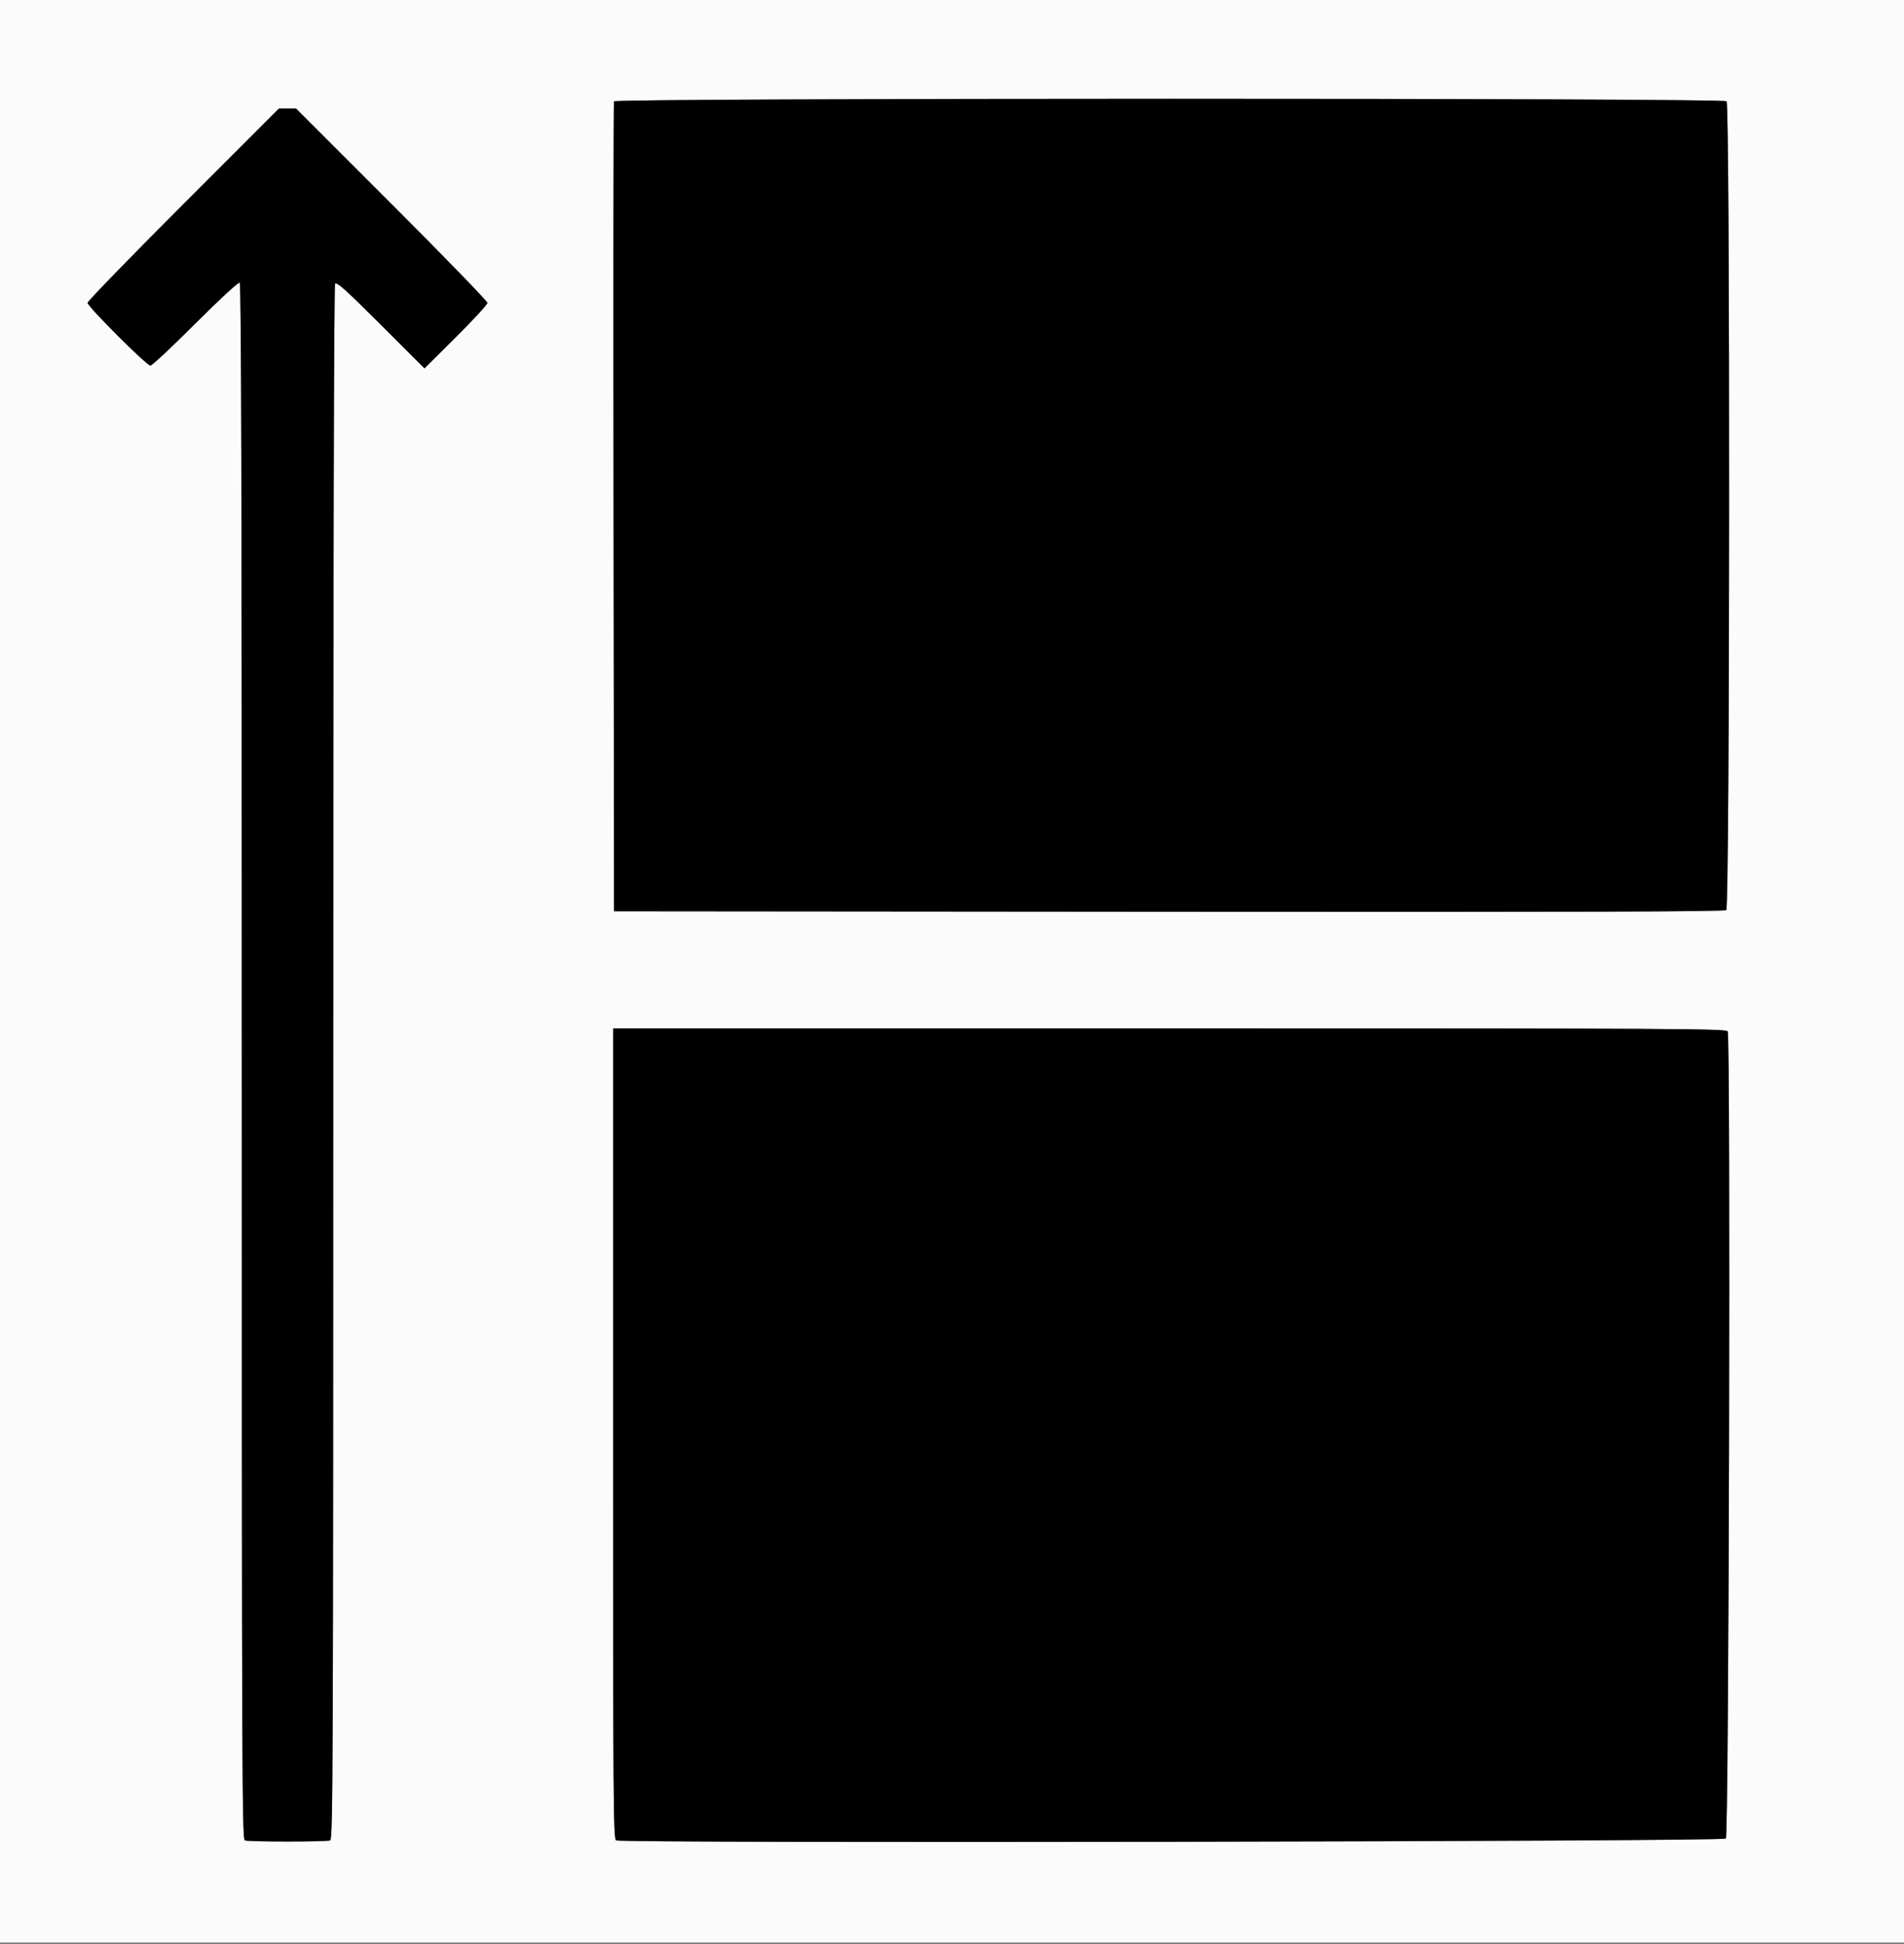 <svg id="svg" version="1.1" xmlns="http://www.w3.org/2000/svg" xmlns:xlink="http://www.w3.org/1999/xlink" width="400" height="408.36" viewBox="0, 0, 400,408.36"><rect x="0" y="0" width="400" height="408.36" fill="#808080" stroke="none"/><g id="svgg"><path id="path0" d="M0.000 204.000 L 0.000 408.000 200.000 408.000 L 400.000 408.000 400.000 204.000 L 400.000 0.000 200.000 0.000 L 0.000 0.000 0.000 204.000 M362.720 21.280 C 363.474 22.034,363.412 190.526,362.658 191.152 C 362.259 191.483,331.389 191.575,245.558 191.501 L 129.000 191.400 128.897 106.600 C 128.841 59.960,128.880 21.575,128.985 21.300 C 129.258 20.583,362.003 20.563,362.720 21.280 M82.299 42.899 C 93.354 53.953,102.400 63.275,102.400 63.614 C 102.400 63.954,99.424 67.187,95.788 70.800 L 89.175 77.369 79.978 68.184 C 72.640 60.858,70.702 59.121,70.396 59.600 C 70.153 59.981,70.010 119.802,70.006 223.257 C 70.001 371.571,69.943 386.336,69.367 386.557 C 68.542 386.874,52.258 386.874,51.433 386.557 C 50.857 386.336,50.800 371.551,50.800 222.981 C 50.800 103.474,50.681 59.573,50.355 59.372 C 50.094 59.211,46.240 62.764,41.052 67.948 C 36.180 72.817,31.927 76.800,31.601 76.800 C 30.821 76.800,18.400 64.386,18.400 63.606 C 18.400 63.274,27.444 53.957,38.499 42.901 L 58.597 22.800 60.397 22.800 L 62.197 22.800 82.299 42.899 M362.957 216.633 C 363.594 218.292,363.213 385.530,362.571 386.171 C 361.930 386.813,131.095 387.195,129.433 386.557 C 128.859 386.337,128.800 378.440,128.800 301.157 L 128.800 216.000 245.757 216.000 C 352.038 216.000,362.737 216.058,362.957 216.633 " stroke="none" fill="#fbfbfb" fill-rule="evenodd"></path><path id="path1" d="M128.985 21.300 C 128.880 21.575,128.841 59.960,128.897 106.600 L 129.000 191.400 245.558 191.501 C 331.389 191.575,362.259 191.483,362.658 191.152 C 363.412 190.526,363.474 22.034,362.720 21.280 C 362.003 20.563,129.258 20.583,128.985 21.300 M38.499 42.901 C 27.444 53.957,18.400 63.274,18.400 63.606 C 18.400 64.386,30.821 76.800,31.601 76.800 C 31.927 76.800,36.180 72.817,41.052 67.948 C 46.240 62.764,50.094 59.211,50.355 59.372 C 50.681 59.573,50.800 103.474,50.800 222.981 C 50.800 371.551,50.857 386.336,51.433 386.557 C 52.258 386.874,68.542 386.874,69.367 386.557 C 69.943 386.336,70.001 371.571,70.006 223.257 C 70.010 119.802,70.153 59.981,70.396 59.600 C 70.702 59.121,72.640 60.858,79.978 68.184 L 89.175 77.369 95.788 70.800 C 99.424 67.187,102.400 63.954,102.400 63.614 C 102.400 63.275,93.354 53.953,82.299 42.899 L 62.197 22.800 60.397 22.800 L 58.597 22.800 38.499 42.901 M128.800 301.157 C 128.800 378.440,128.859 386.337,129.433 386.557 C 131.095 387.195,361.930 386.813,362.571 386.171 C 363.213 385.530,363.594 218.292,362.957 216.633 C 362.737 216.058,352.038 216.000,245.757 216.000 L 128.800 216.000 128.800 301.157 " stroke="none" fill="#000000" fill-rule="evenodd"></path></g></svg>